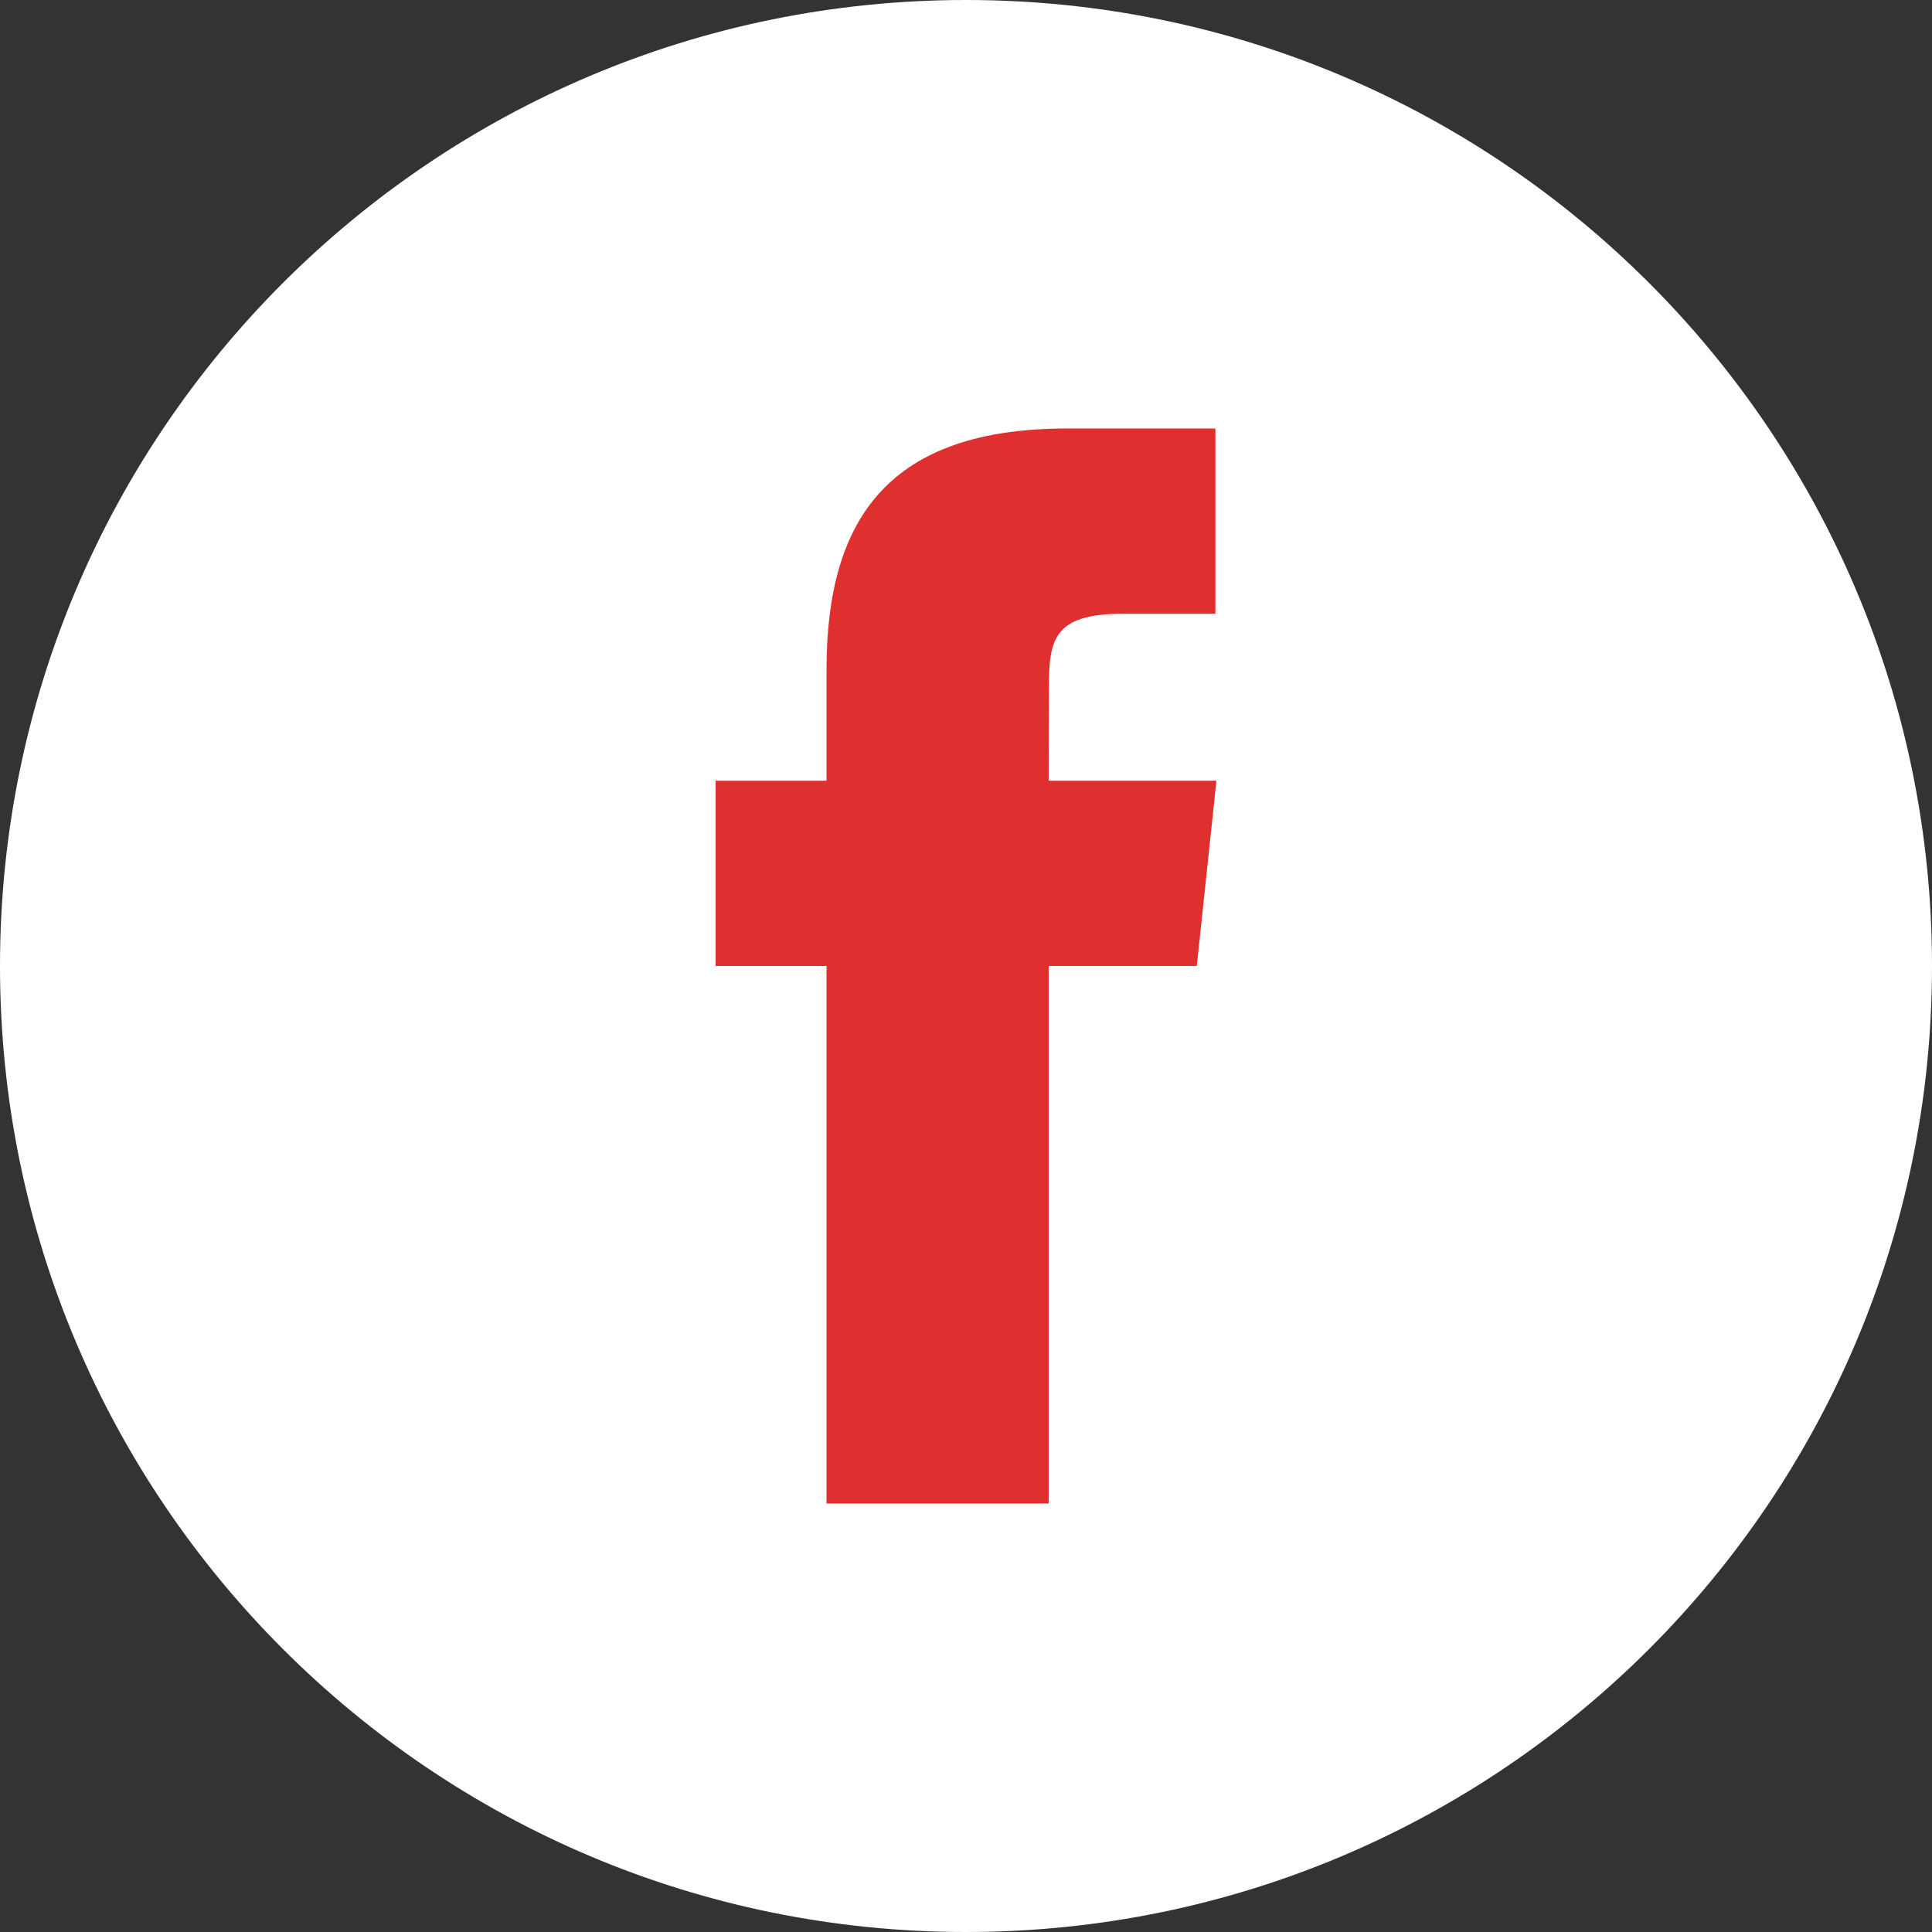 <svg xmlns="http://www.w3.org/2000/svg" xml:space="preserve" viewBox="0 0 32 32" id="facebook" transform="matrix(1, 0, 0, 1, 0, 0)">
  <rect x="0" y="0" width="32" height="32" fill="#333333" stroke="none"/>
  <g id="Flat_copy_5">
    <path fill="#ffffff" d="M16 0C7.163 0 0 7.163 0 16c0 8.836 7.163 16 16 16s16-7.164 16-16c0-8.837-7.163-16-16-16z"/>
    <path fill="#e02f2f" d="M13.69 24.903h3.679v-8.904h2.454l.325-3.068h-2.779l.004-1.536c0-.8.076-1.229 1.224-1.229h1.534V7.097h-2.455c-2.949 0-3.986 1.489-3.986 3.992v1.842h-1.838V16h1.838v8.903z"/>
  </g>
</svg>